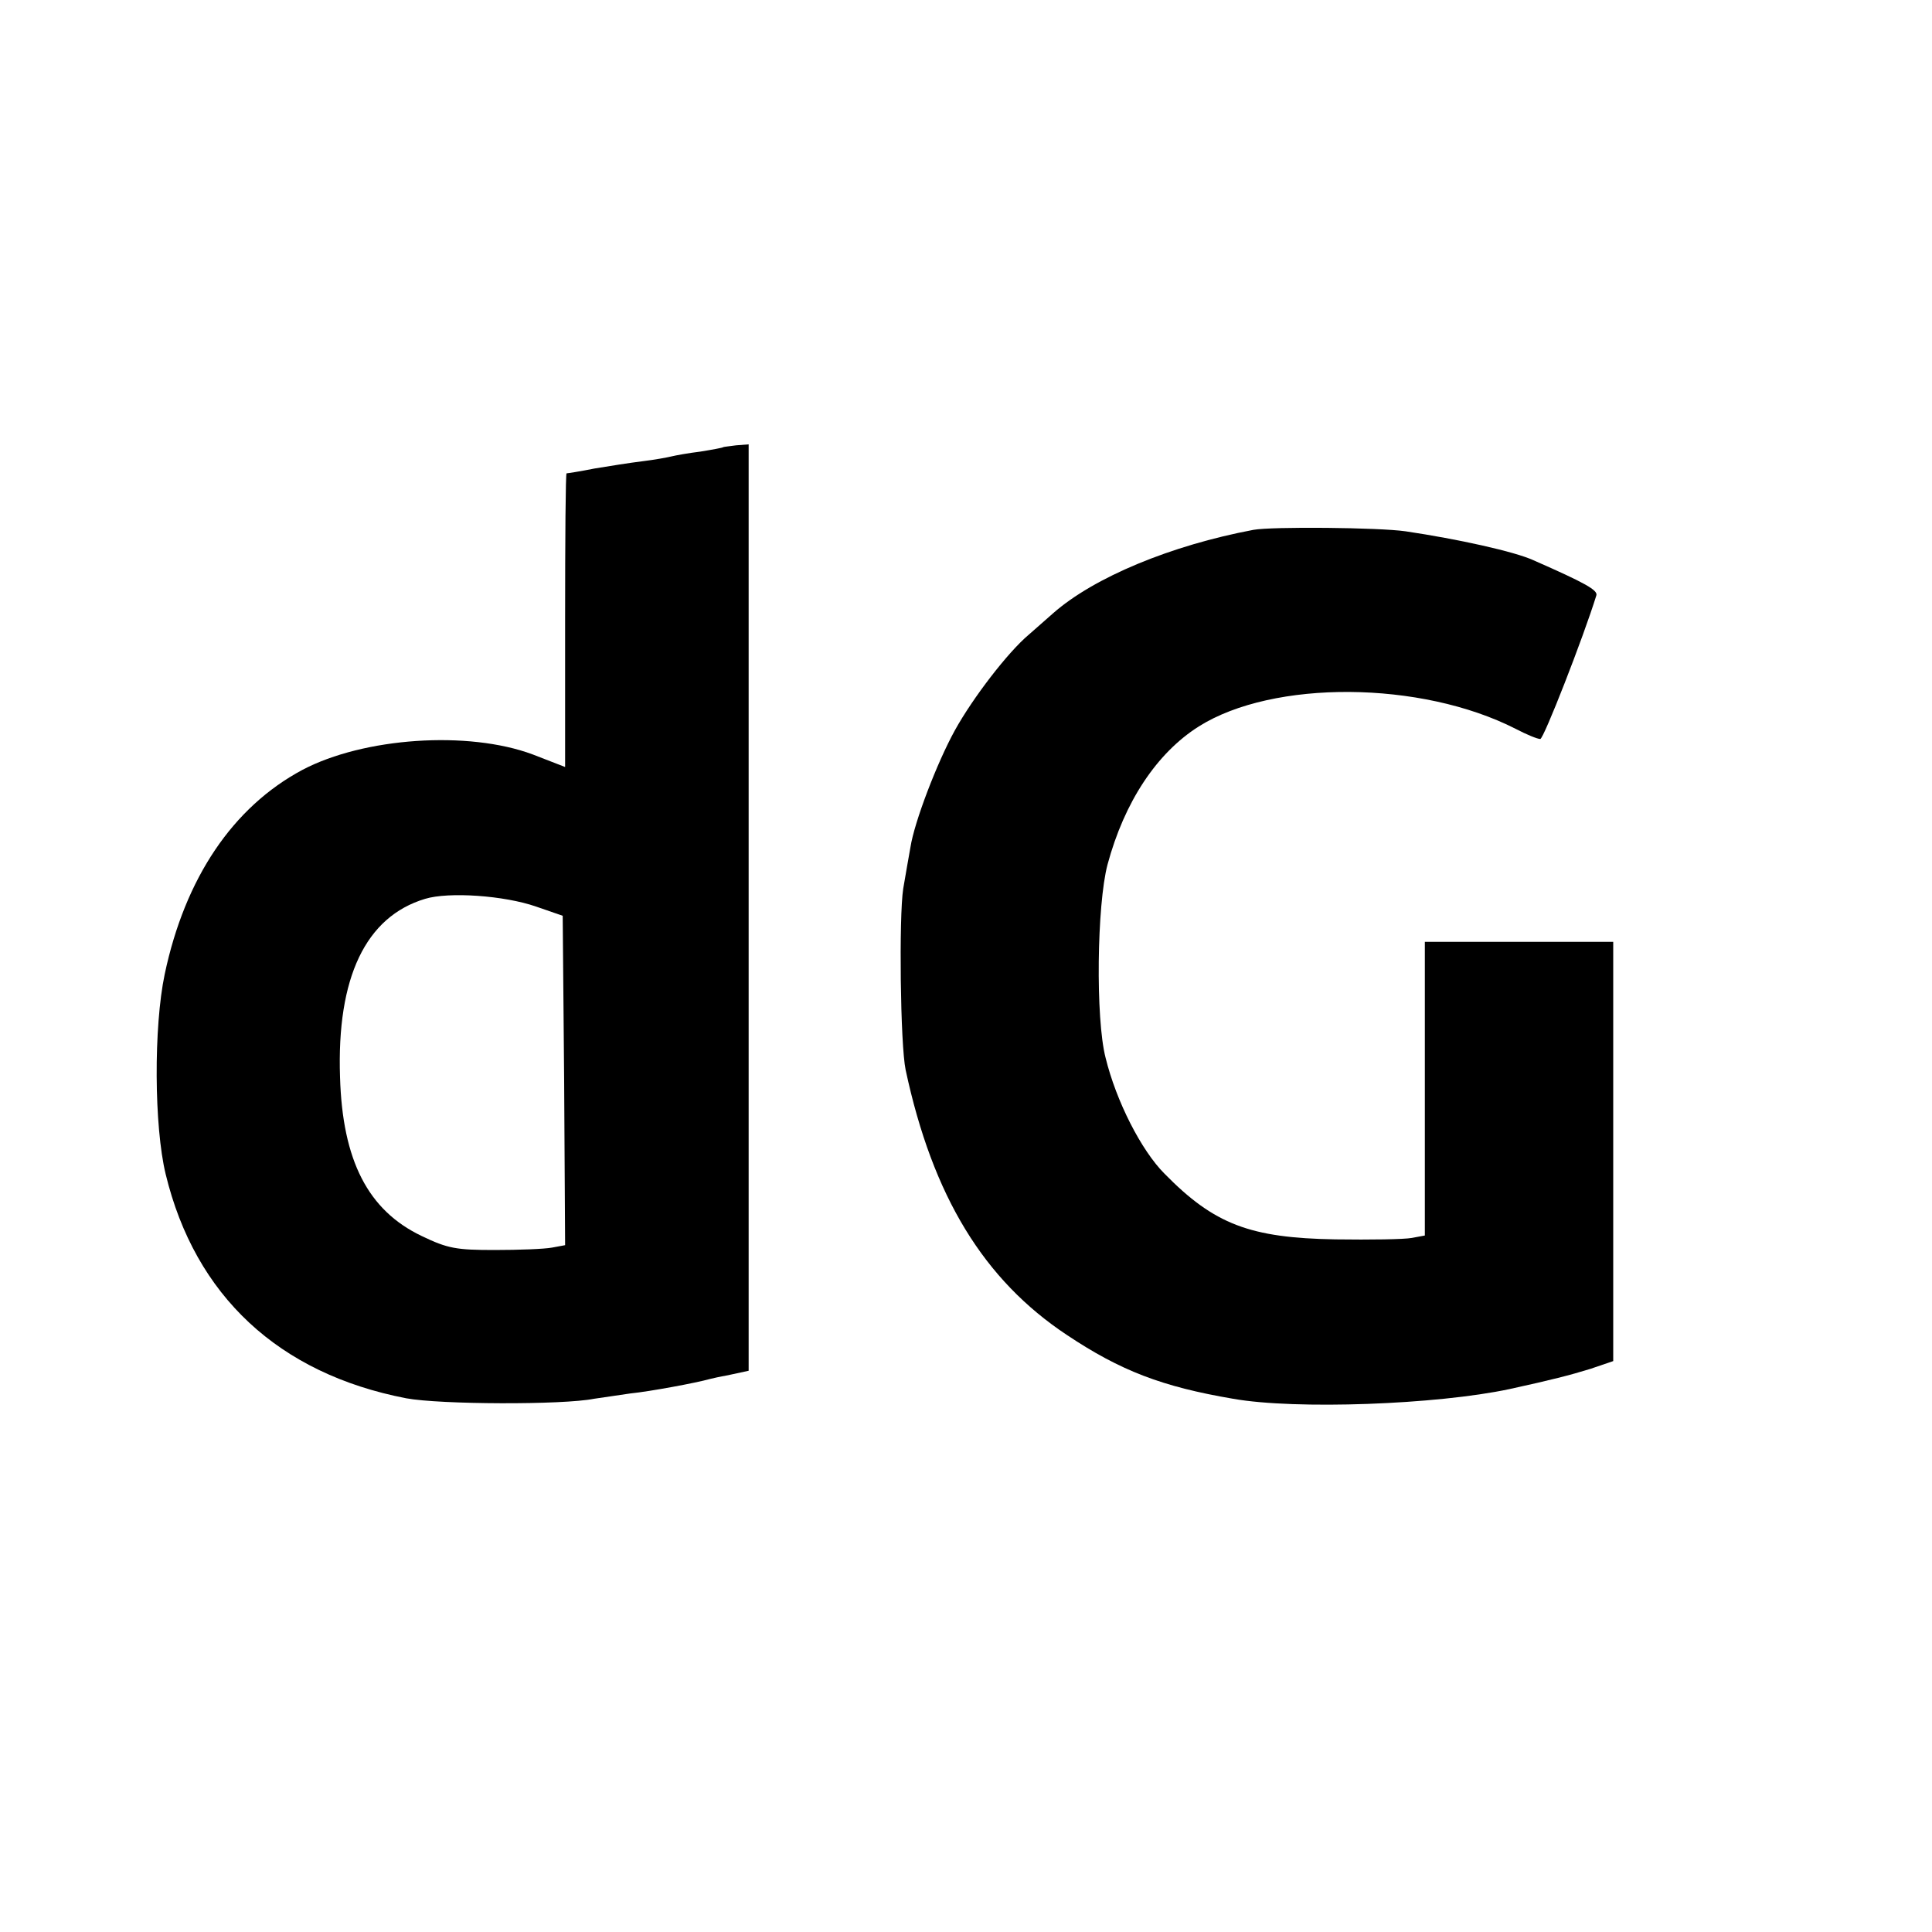 <?xml version="1.0" standalone="no"?>
<!DOCTYPE svg PUBLIC "-//W3C//DTD SVG 20010904//EN"
 "http://www.w3.org/TR/2001/REC-SVG-20010904/DTD/svg10.dtd">
<svg version="1.0" xmlns="http://www.w3.org/2000/svg"
 width="400pt" height="400pt" viewBox="0 0 400 400"
 preserveAspectRatio="xMidYMid meet">
<g transform="translate(0,400) scale(0.1,-0.1)"
fill="#000000" stroke="none">
<path d="M1497 3074 c-1 -1 -22 -5 -47 -9 -25 -3 -52 -8 -60 -10 -8 -2 -35 -7
-60 -10 -25 -3 -69 -10 -99 -15 -30 -6 -56 -10 -58 -10 -2 0 -3 -137 -3 -304
l0 -304 -67 26 c-134 50 -350 35 -477 -32 -144 -77 -243 -224 -285 -423 -23
-109 -22 -315 2 -414 61 -252 234 -413 498 -464 70 -13 324 -14 389 -1 14 2
48 7 75 11 40 4 137 22 165 30 3 1 22 5 43 9 l37 8 0 959 0 959 -26 -2 c-14
-2 -26 -3 -27 -4z m-387 -951 l55 -19 3 -341 2 -341 -27 -5 c-16 -3 -69 -5
-119 -5 -79 0 -97 3 -151 29 -111 53 -164 156 -169 329 -7 206 53 332 176 369
49 15 164 7 230 -16z"/>
<path d="M2595 2903 c-170 -32 -330 -98 -415 -173 -14 -12 -36 -32 -50 -44
-43 -36 -116 -131 -153 -198 -37 -67 -84 -190 -92 -242 -3 -17 -10 -56 -15
-86 -9 -58 -6 -323 5 -375 56 -262 162 -435 334 -549 111 -74 197 -107 344
-132 130 -23 422 -12 572 20 87 19 126 29 168 42 l47 16 0 434 0 434 -195 0
-195 0 0 -304 0 -304 -27 -5 c-16 -3 -86 -4 -158 -3 -177 3 -251 31 -354 136
-48 48 -100 150 -122 240 -21 81 -18 317 4 400 35 130 102 231 189 286 154 97
460 95 656 -5 23 -12 45 -21 51 -21 7 0 89 210 116 297 4 11 -23 26 -130 73
-39 18 -157 44 -265 60 -55 8 -277 10 -315 3z"/>
</g>
</svg>
